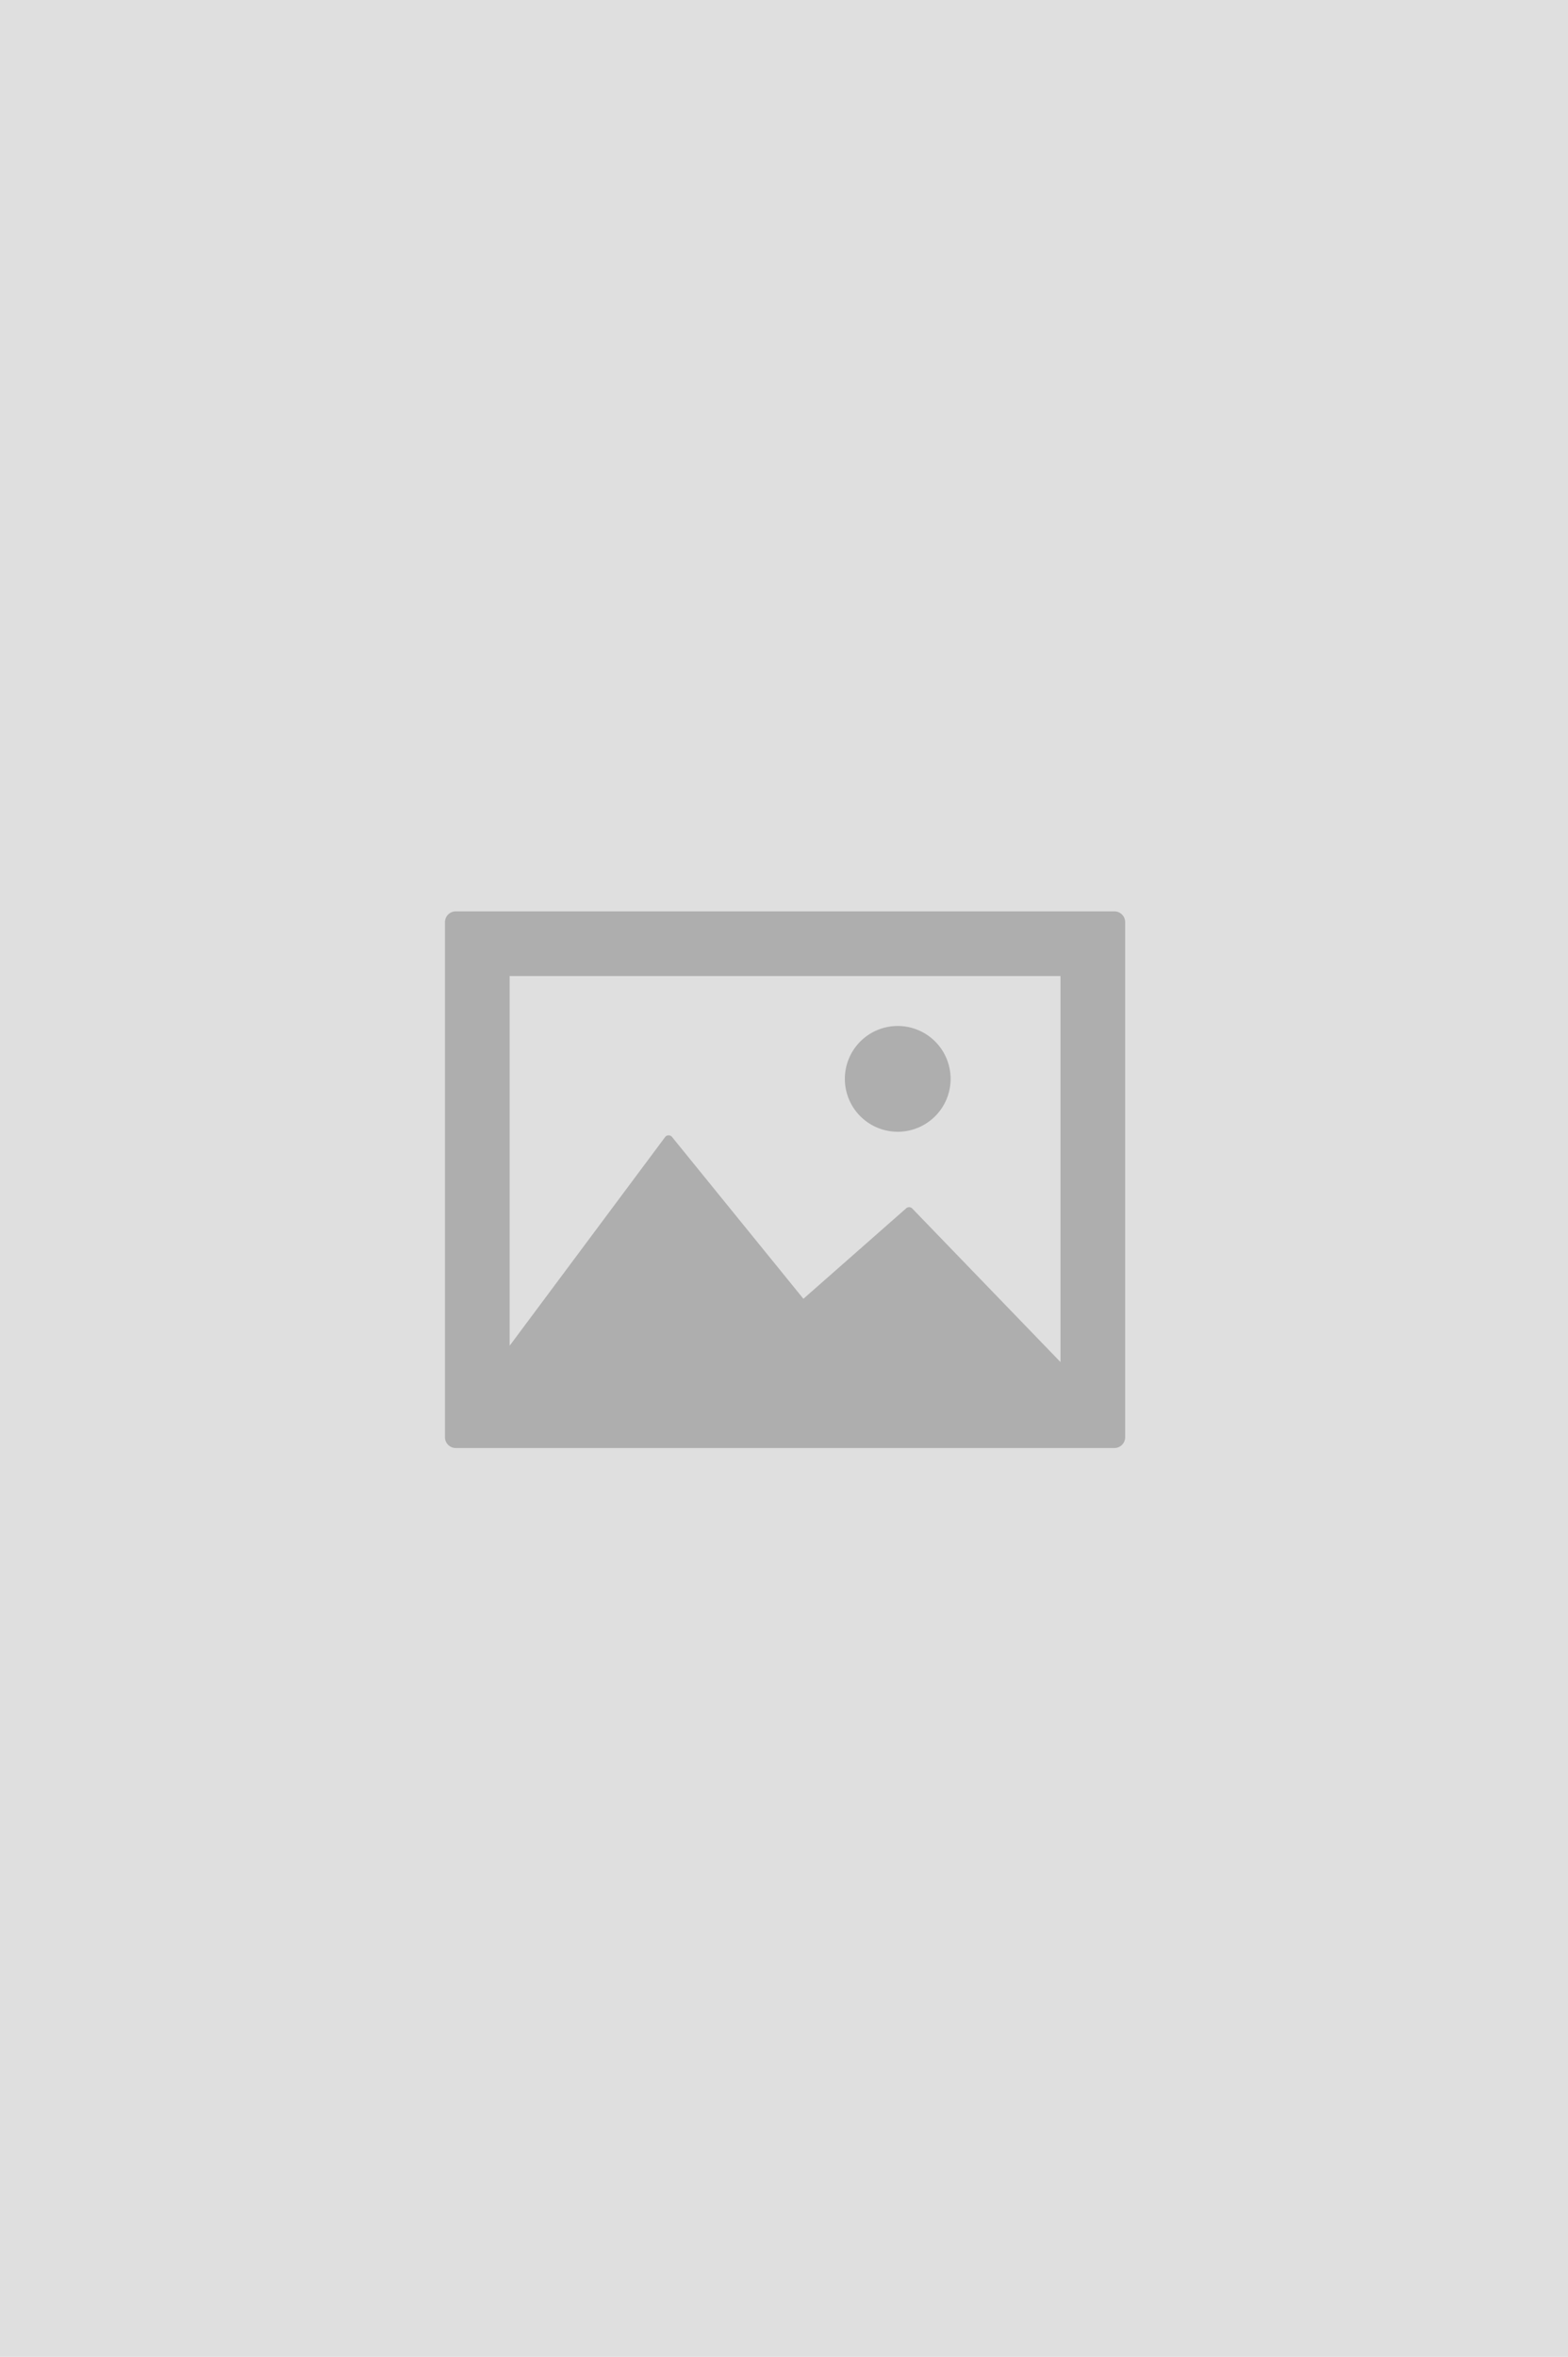 <svg xmlns="http://www.w3.org/2000/svg" width="370" height="556" viewBox="0 0 370 556">
  <g id="image-not-available" transform="translate(-2986 -579)">
    <rect id="Rectangle_31" data-name="Rectangle 31" width="370" height="556" transform="translate(2986 579)" fill="#dfdfdf"/>
    <g id="frame-landscape" transform="translate(3091 794)">
      <path id="Path_313" data-name="Path 313" d="M157.96,33.331H2.543A2.543,2.543,0,0,0,0,35.874V157.387a2.543,2.543,0,0,0,2.543,2.543H157.96a2.542,2.542,0,0,0,2.543-2.543V35.874A2.542,2.542,0,0,0,157.96,33.331ZM145.245,139.655l-34.974-36.219a1.041,1.041,0,0,0-1.436-.058l-24.257,21.35-31-38.176a1.021,1.021,0,0,0-.829-.385,1.039,1.039,0,0,0-.812.418L15.258,135.8V48.589H145.245v91.067Z" transform="translate(0 -33.331)" fill="#aeaeae"/>
      <path id="Path_314" data-name="Path 314" d="M198.006,111.445a12.477,12.477,0,1,0-12.475-12.476A12.478,12.478,0,0,0,198.006,111.445Z" transform="translate(-91.171 -59.454)" fill="#aeaeae"/>
    </g>
  </g>
</svg>
